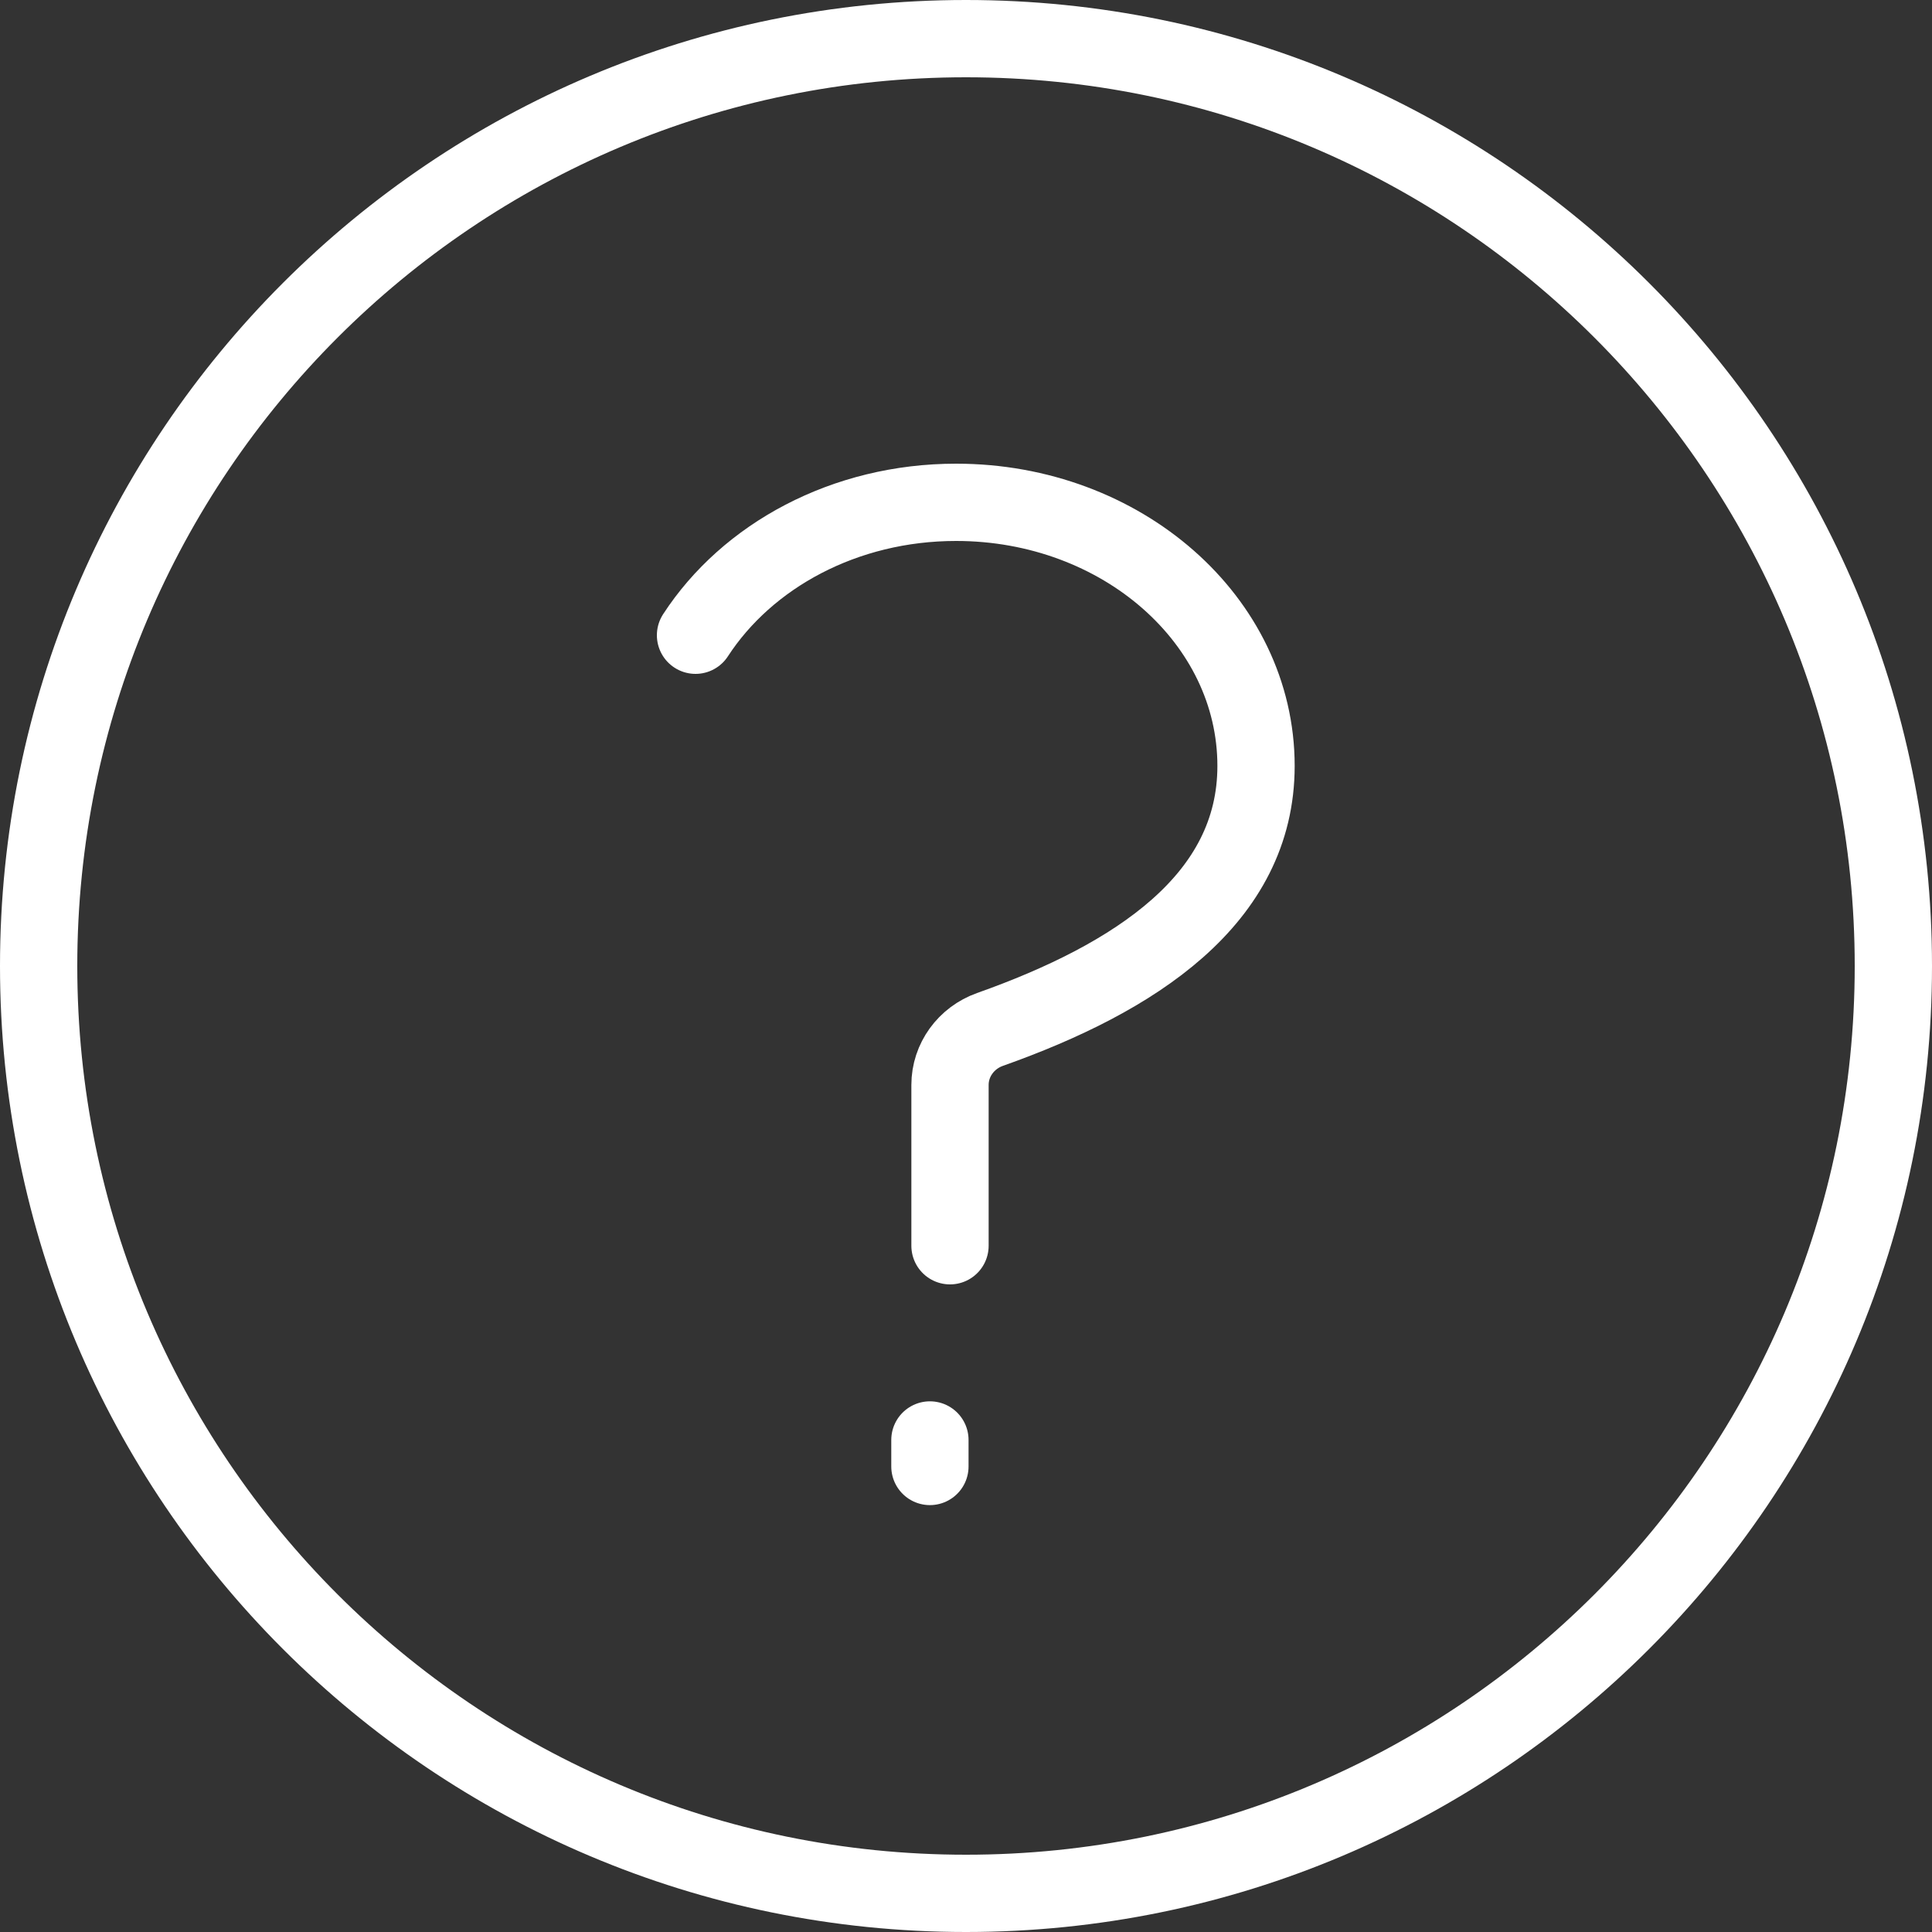 <?xml version="1.0" encoding="UTF-8"?>
<svg width="25px" height="25px" viewBox="0 0 25 25" version="1.1" xmlns="http://www.w3.org/2000/svg" xmlns:xlink="http://www.w3.org/1999/xlink">
    <rect x="0" y="0" width="25" height="25" fill="#333333" stroke="none"/>
    <!-- Generator: Sketch 46.2 (44496) - http://www.bohemiancoding.com/sketch -->
    <title>Question Icon active</title>
    <desc>Created with Sketch.</desc>
    <defs></defs>
    <g id="Symbols" stroke="none" stroke-width="1" fill="none" fill-rule="evenodd">
        <g id="Question-Icon-active" stroke="#FFFFFF">
            <path d="M12.5,24.5 C19.127,24.5 24.5,19.127 24.5,12.5 C24.5,5.873 19.127,0.5 12.5,0.5 C5.873,0.5 0.5,5.873 0.5,12.5 C0.5,19.127 5.873,24.5 12.5,24.5 Z" id="Oval-3"></path>
            <g id="Group" transform="translate(9, 6.5)" stroke-linecap="round" stroke-linejoin="round">
                <path d="M3.033,12.476 L3.033,12.133" id="Stroke-3"></path>
                <path d="M3.293,9.62 L3.293,7.539 C3.293,7.217 3.501,6.931 3.81,6.821 C5.689,6.155 7.253,5.138 7.253,3.411 C7.253,1.527 5.515,0 3.372,0 C1.928,0 0.669,0.692 0,1.72" id="Stroke-5"></path>
            </g>
        </g>
    </g>
</svg>